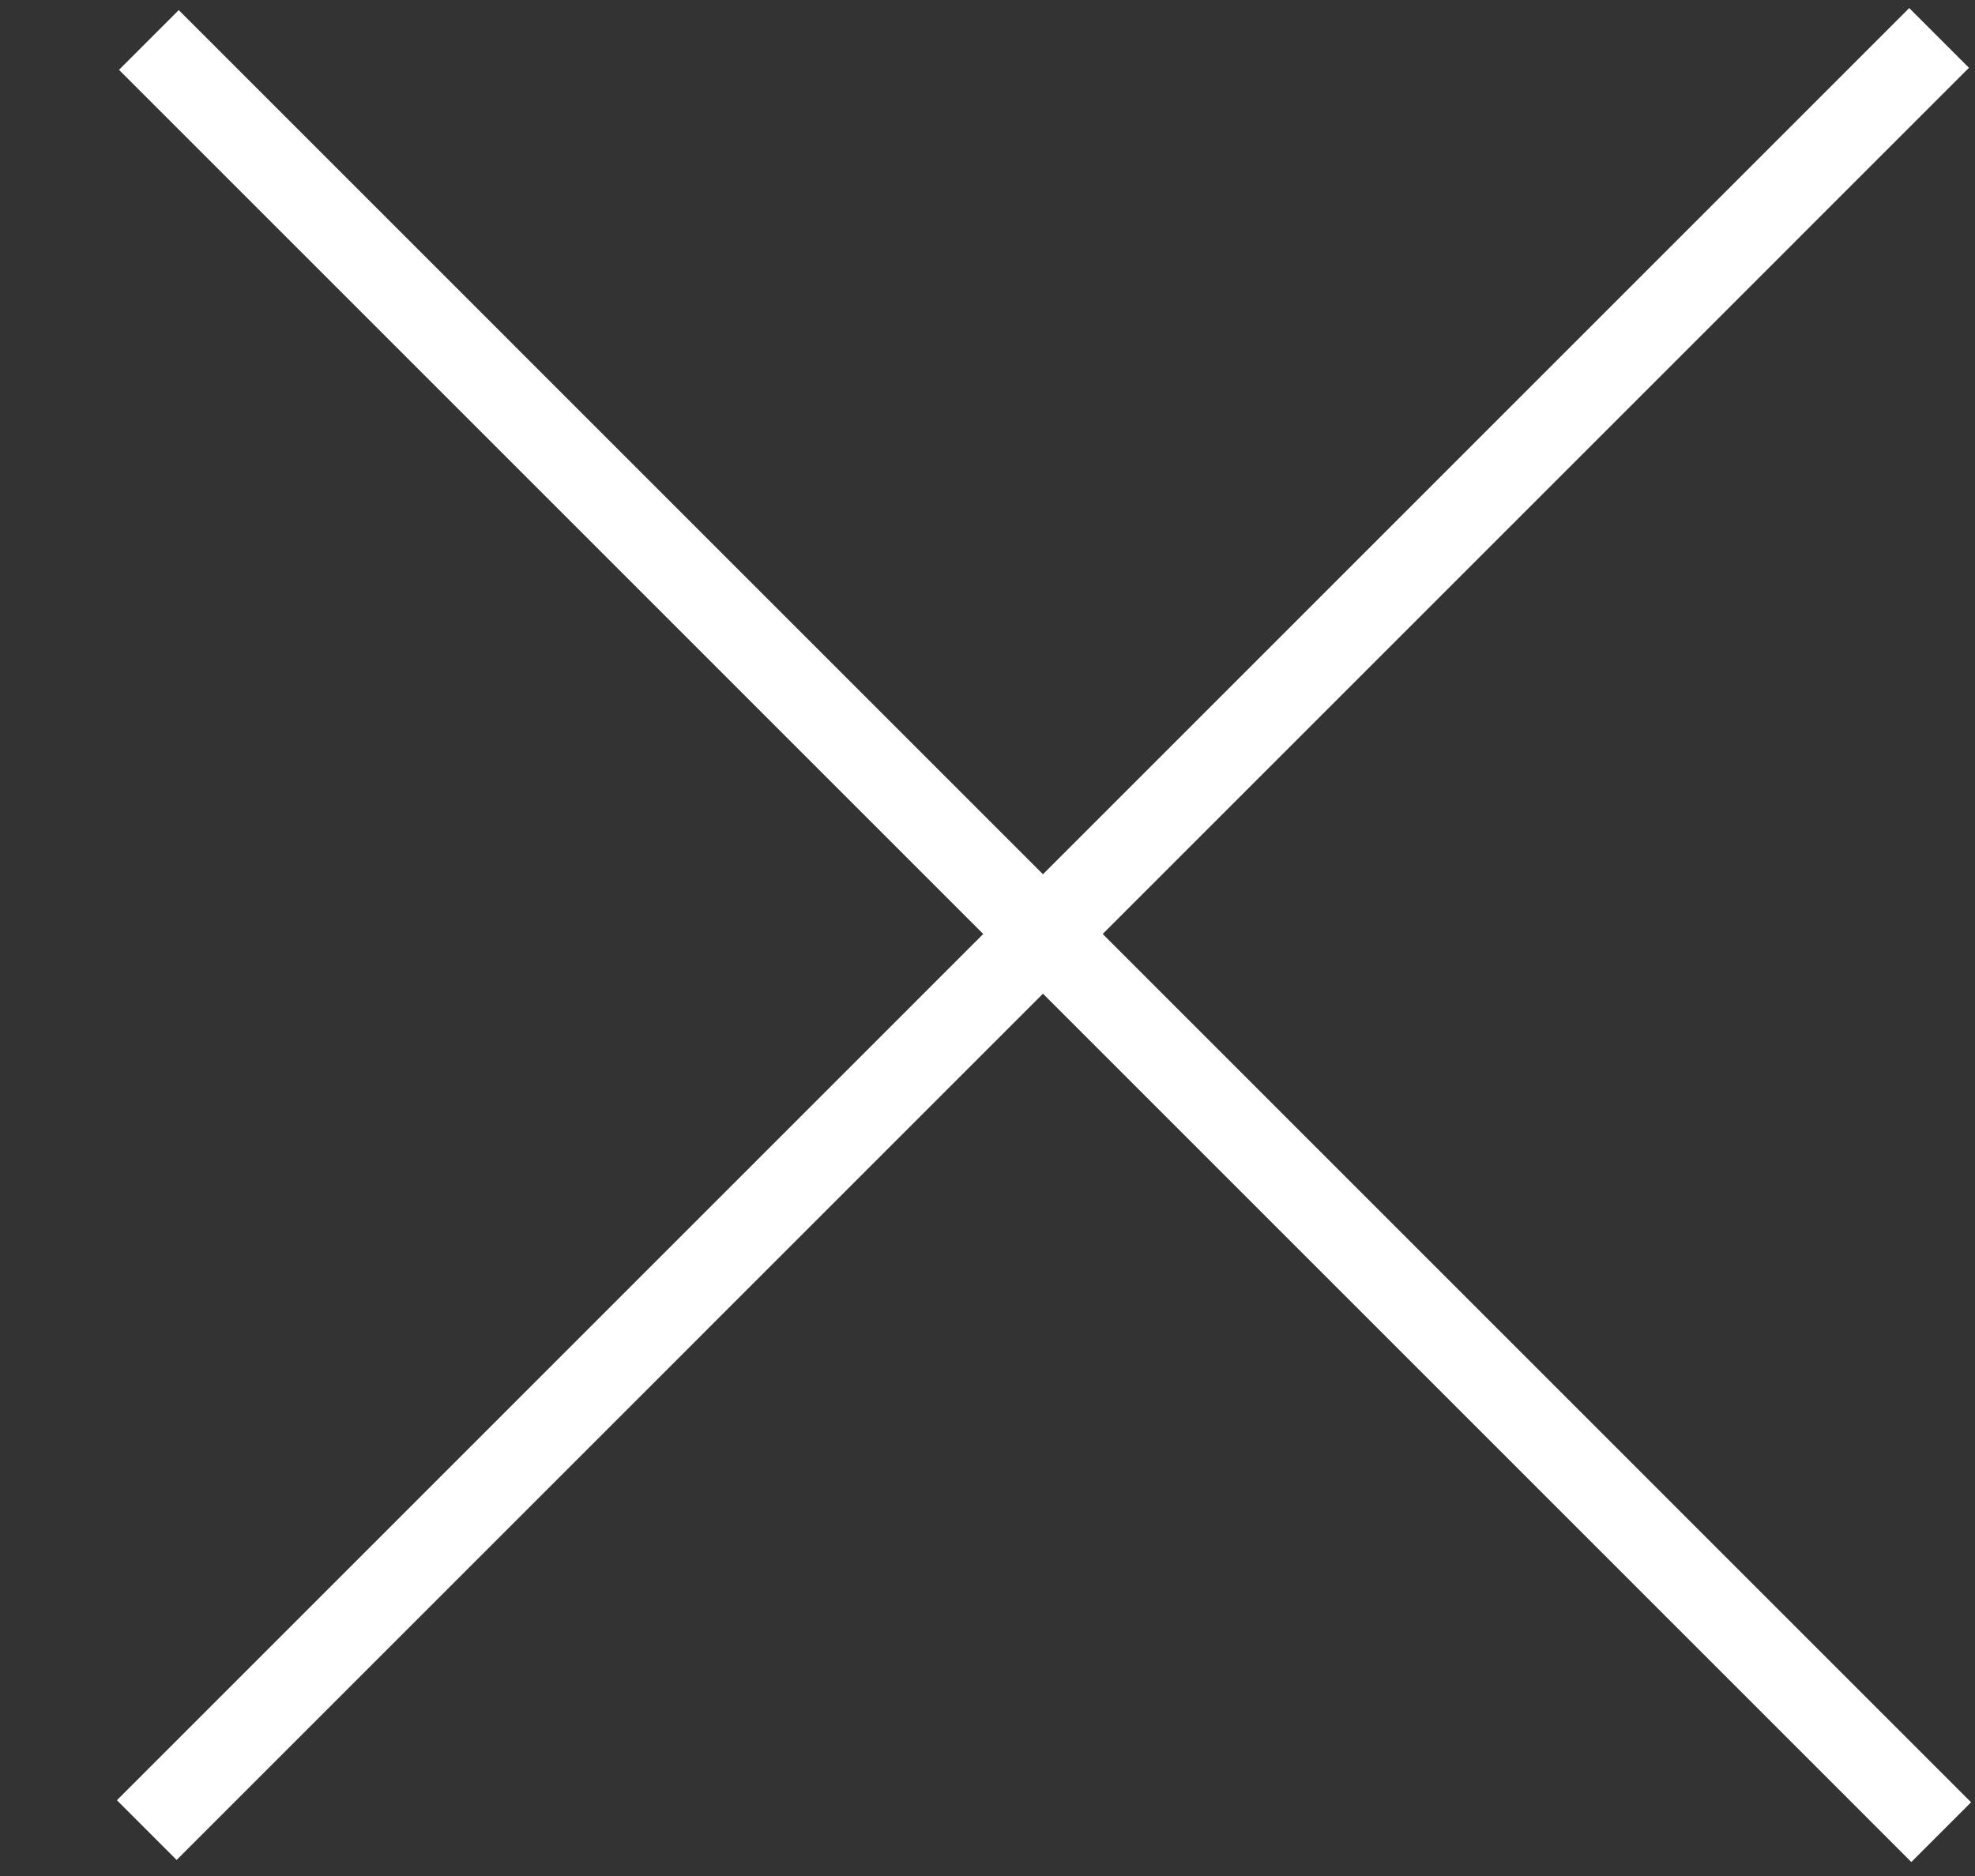 <?xml version="1.0" encoding="utf-8"?>
<!-- Generator: Adobe Illustrator 16.0.0, SVG Export Plug-In . SVG Version: 6.00 Build 0)  -->
<!DOCTYPE svg PUBLIC "-//W3C//DTD SVG 1.1//EN" "http://www.w3.org/Graphics/SVG/1.1/DTD/svg11.dtd">
<svg version="1.1" id="Layer_1" xmlns="http://www.w3.org/2000/svg" xmlns:xlink="http://www.w3.org/1999/xlink" x="0px" y="0px"
	 width="23.375px" height="22.208px" viewBox="0 0 23.375 22.208" enable-background="new 0 0 23.375 22.208" xml:space="preserve">
<rect x="0" y="0" width="23.375" height="22.208" fill="#333333" stroke="none"/>
<line fill="none" stroke="#FFFFFF" x1="1.762" y1="0.473" x2="22.975" y2="21.687"/>
<line fill="none" stroke="#FFFFFF" x1="22.95" y1="0.449" x2="1.737" y2="21.663"/>
</svg>
